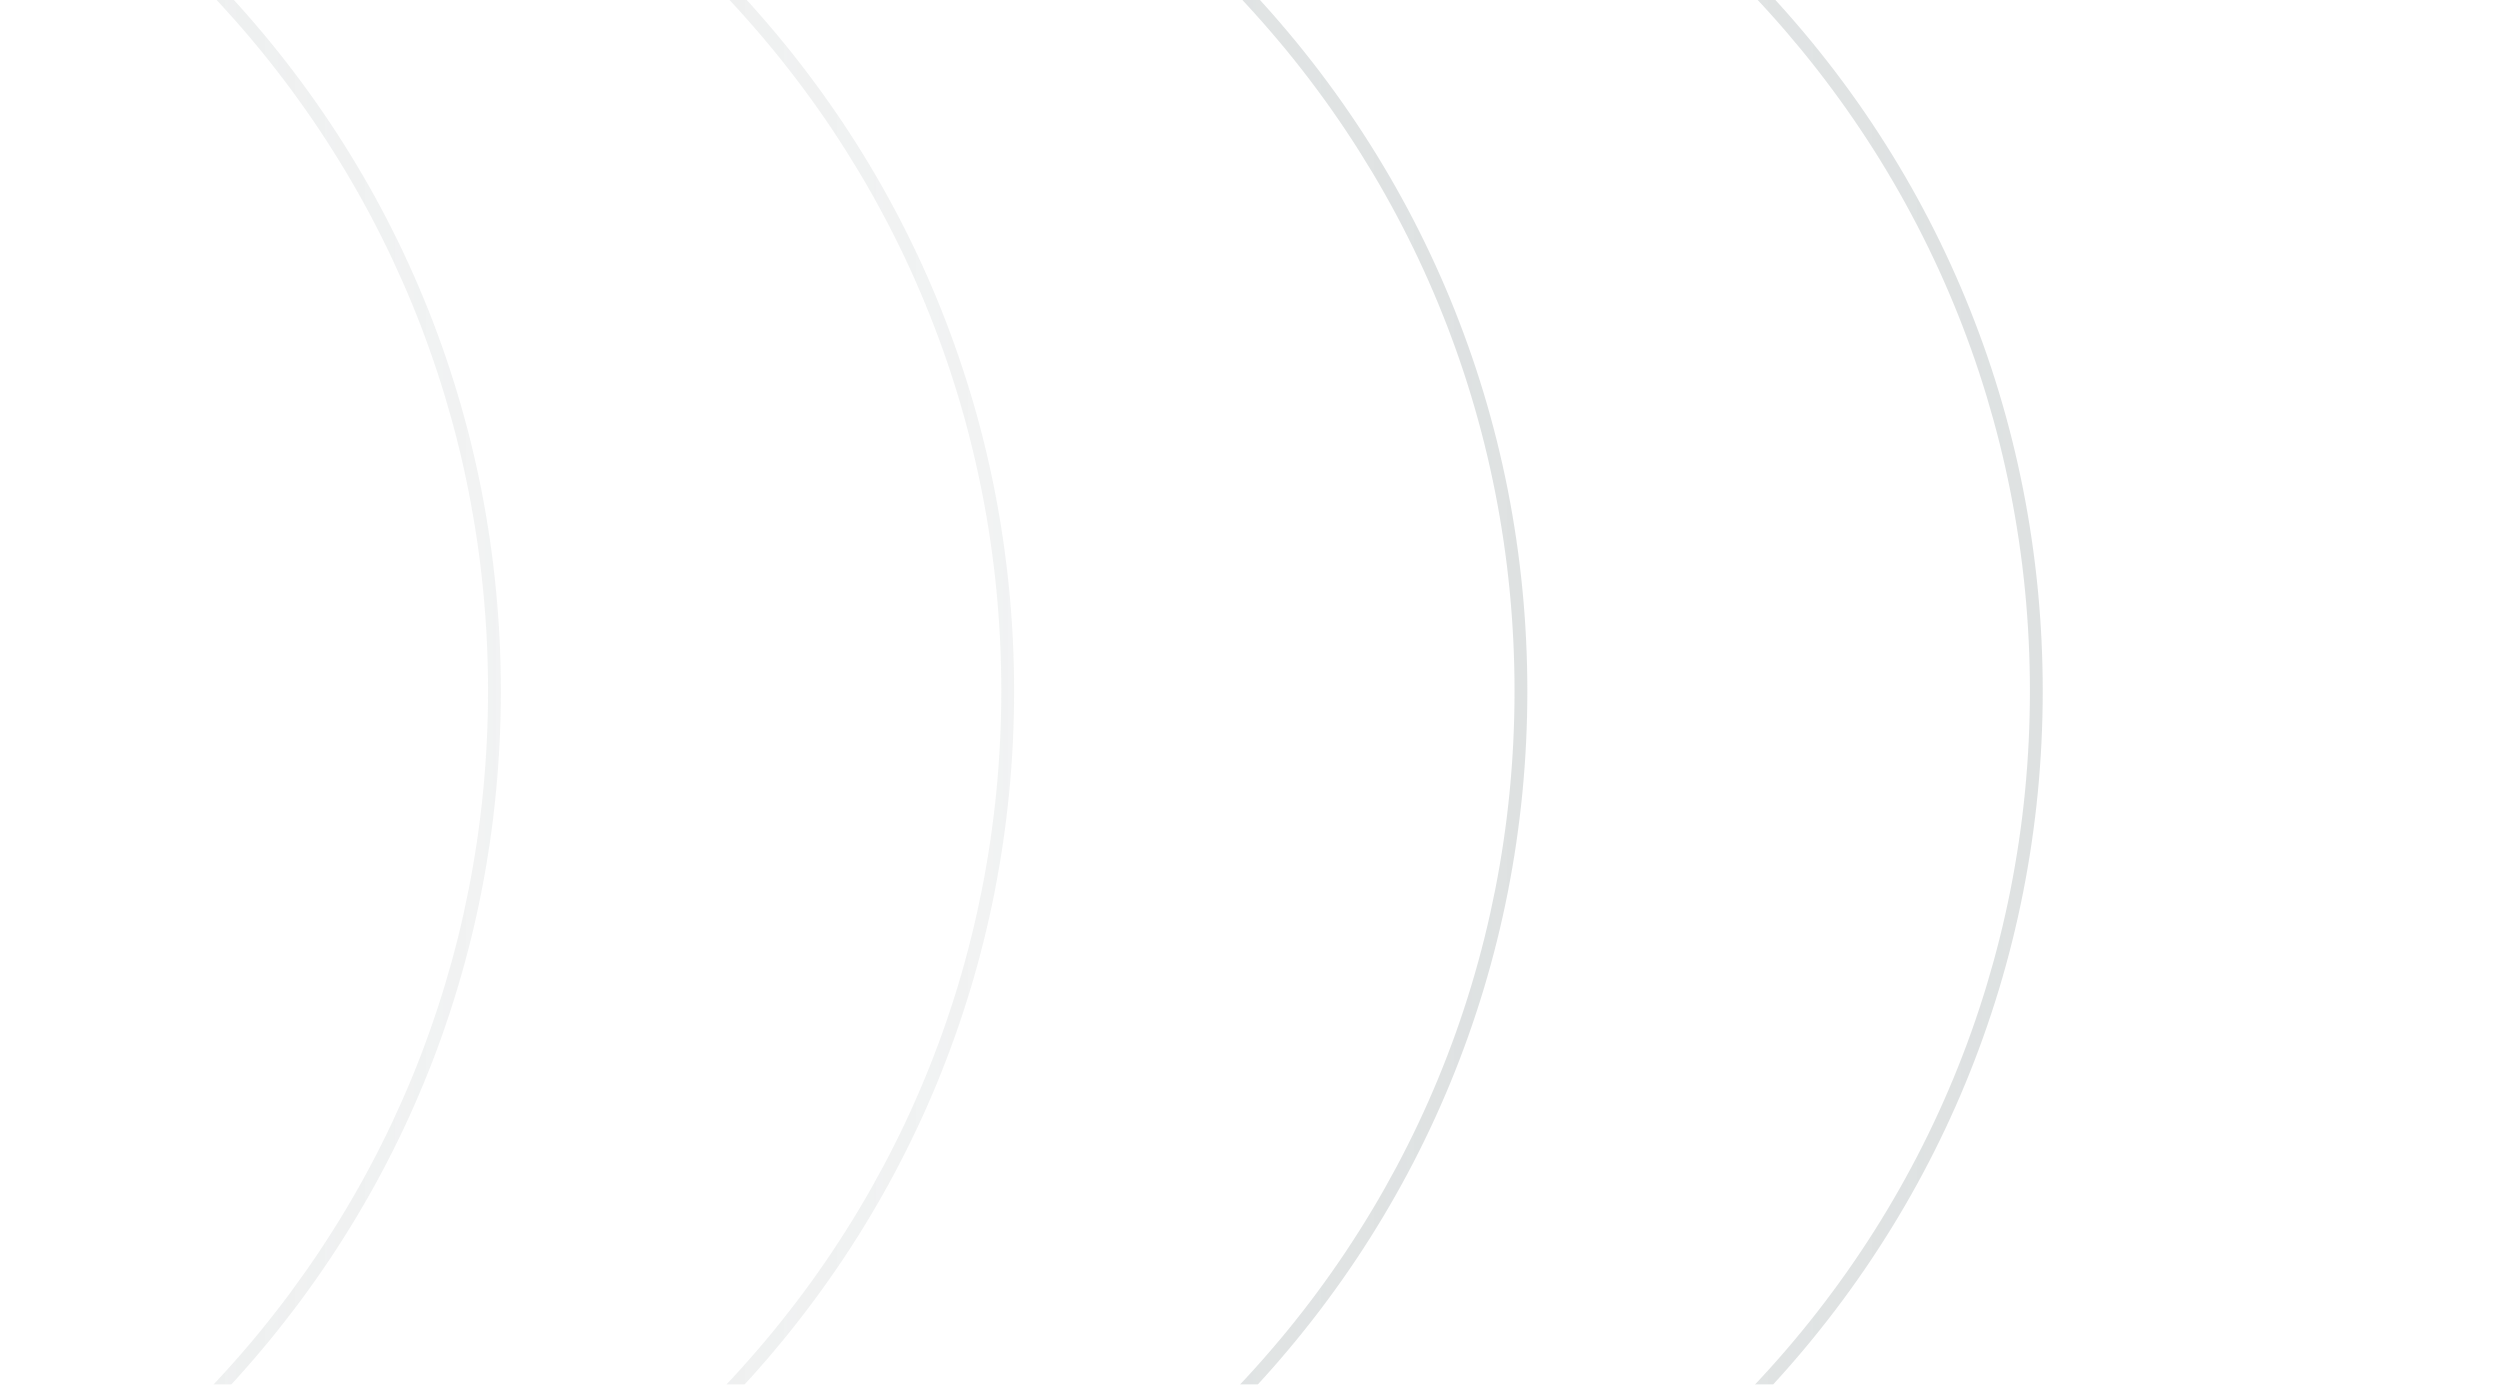 <?xml version="1.0" encoding="utf-8"?>
<!-- Generator: Adobe Illustrator 28.1.0, SVG Export Plug-In . SVG Version: 6.00 Build 0)  -->
<svg version="1.1" id="Layer_1" xmlns="http://www.w3.org/2000/svg" xmlns:xlink="http://www.w3.org/1999/xlink" x="0px" y="0px"
	 viewBox="0 0 585 324" style="enable-background:new 0 0 585 324;" xml:space="preserve">
<style type="text/css">
	.st0{clip-path:url(#SVGID_00000095327960943433578910000003447535518555002240_);}
	.st1{opacity:0.3;}
	.st2{fill:url(#SVGID_00000009570682361055904280000009687461285896436920_);}
	.st3{fill:url(#SVGID_00000124139399427086387600000012533885341235010200_);}
	.st4{fill:url(#SVGID_00000044867368927789228320000004168475145622622874_);}
	.st5{fill:url(#SVGID_00000005966288668979063060000018069798102452802213_);}
</style>
<g>
	<defs>
		<rect id="SVGID_1_" y="0" width="585" height="324"/>
	</defs>
	<clipPath id="SVGID_00000080896137630867945280000014429273956288481424_">
		<use xlink:href="#SVGID_1_"  style="overflow:visible;"/>
	</clipPath>
	<g style="clip-path:url(#SVGID_00000080896137630867945280000014429273956288481424_);">
		<g class="st1">
			<g>
				
					<linearGradient id="SVGID_00000052782251467044680610000000672698888904209550_" gradientUnits="userSpaceOnUse" x1="357.398" y1="162.24" x2="-120.354" y2="162.24" gradientTransform="matrix(1 0 0 -1 0 323.89)">
					<stop  offset="0" style="stop-color:#909B9C"/>
					<stop  offset="1" style="stop-color:#909B9C;stop-opacity:0.4"/>
				</linearGradient>
				<path style="fill:url(#SVGID_00000052782251467044680610000000672698888904209550_);" d="M118.5,401.3
					c-63.8,0-123.8-24.9-168.9-70.2c-45.1-45.3-70-105.4-70-169.5c0-64,24.8-124.2,70-169.5C-5.3-53.1,54.7-78,118.5-78
					c63.8,0,123.8,24.9,168.9,70.2c45.1,45.3,70,105.4,70,169.5c0,64-24.8,124.2-70,169.5C242.3,376.4,182.3,401.3,118.5,401.3z
					 M118.5-75C55.5-75-3.7-50.4-48.3-5.7C-92.8,39-117.4,98.4-117.4,161.7S-92.8,284.3-48.3,329c44.6,44.7,103.8,69.3,166.8,69.3
					c63,0,122.2-24.6,166.8-69.3c44.6-44.7,69.1-104.1,69.1-167.3c0-63.2-24.5-122.6-69.1-167.3C240.8-50.4,181.5-75,118.5-75z"/>
			</g>
			<g>
				
					<linearGradient id="SVGID_00000143605896716916650310000009203007333845505168_" gradientUnits="userSpaceOnUse" x1="478" y1="160.086" x2="-53.764" y2="160.086" gradientTransform="matrix(1 0 0 -1 0 323.89)">
					<stop  offset="0" style="stop-color:#909B9C"/>
					<stop  offset="1" style="stop-color:#909B9C;stop-opacity:0.4"/>
				</linearGradient>
				<path style="fill:url(#SVGID_00000143605896716916650310000009203007333845505168_);" d="M238.9,401.3
					c-63.9,0-207.8,19.8-252.9-25.5C-59.2,330.6-53,226-53,162c0-64-9.2-125.8,36-171.1C28.2-54.4,175-78,238.9-78
					C302.7-78,362.8-53.1,408-7.8c45.2,45.3,70,105.4,70,169.5s-24.9,124.2-70,169.5C362.8,376.4,302.7,401.3,238.9,401.3z
					 M238.9-75C175.8-75,27.6-53.8-17-9.1C-61.6,35.6-53,98.8-53,162c0,63.2-5.7,169.1,38.9,213.8c44.6,44.7,189.9,22.5,252.9,22.5
					s122.4-24.6,167-69.3c44.6-44.7,69.2-104.1,69.2-167.3C475,98.4,450.4,39,405.8-5.7C361.2-50.4,301.9-75,238.9-75z"/>
			</g>
			<g>
				
					<linearGradient id="SVGID_00000123433307917329595810000005175774499923173794_" gradientUnits="userSpaceOnUse" x1="-233.472" y1="162.24" x2="237.323" y2="162.24" gradientTransform="matrix(1 0 0 -1 0 323.89)">
					<stop  offset="0" style="stop-color:#909B9C"/>
					<stop  offset="1" style="stop-color:#909B9C;stop-opacity:0.4"/>
				</linearGradient>
				<path style="fill:url(#SVGID_00000123433307917329595810000005175774499923173794_);" d="M-1.6,401.3
					c-63.8,0-123.8-24.9-168.9-70.2c-45.1-45.3-70-105.4-70-169.5c0-64,24.8-124.2,70-169.5S-65.4-78-1.6-78
					c63.8,0,123.8,24.9,168.9,70.2c45.1,45.3,70,105.4,70,169.5c0,64-24.8,124.2-70,169.5C122.2,376.4,62.3,401.3-1.6,401.3z
					 M-1.6-75c-63,0-122.2,24.6-166.8,69.3c-44.6,44.7-69.1,104.1-69.1,167.3s24.5,122.6,69.1,167.3
					c44.6,44.7,103.8,69.3,166.8,69.3c63,0,122.2-24.6,166.8-69.3c44.6-44.7,69.1-104.1,69.1-167.3S209.8,39,165.2-5.7
					C120.7-50.4,61.4-75-1.6-75z"/>
			</g>
			<g>
				
					<linearGradient id="SVGID_00000128444460660350463420000016646590021010999170_" gradientUnits="userSpaceOnUse" x1="-242.752" y1="162.24" x2="117.237" y2="162.24" gradientTransform="matrix(1 0 0 -1 0 323.89)">
					<stop  offset="0" style="stop-color:#909B9C"/>
					<stop  offset="1" style="stop-color:#909B9C;stop-opacity:0.4"/>
				</linearGradient>
				<path style="fill:url(#SVGID_00000128444460660350463420000016646590021010999170_);" d="M-121.4,401.3
					c-63.7,0-123.7-24.9-168.7-70.2S-360,225.7-360,161.6s24.8-124.2,69.9-169.5S-185.1-78-121.4-78C-57.6-78,2.3-53.1,47.3-7.8
					c45.1,45.3,69.9,105.4,69.9,169.5S92.4,285.8,47.3,331.1C2.3,376.4-57.6,401.3-121.4,401.3z M-121.4-75
					C-184.3-75-243.5-50.4-288-5.7c-44.5,44.7-69,104.1-69,167.3c0,63.2,24.5,122.6,69,167.3c44.5,44.7,103.7,69.3,166.6,69.3
					c62.9,0,122.1-24.6,166.6-69.3c44.5-44.7,69-104.1,69-167.3c0-63.2-24.5-122.6-69-167.3C0.7-50.4-58.4-75-121.4-75z"/>
			</g>
		</g>
	</g>
</g>
</svg>
